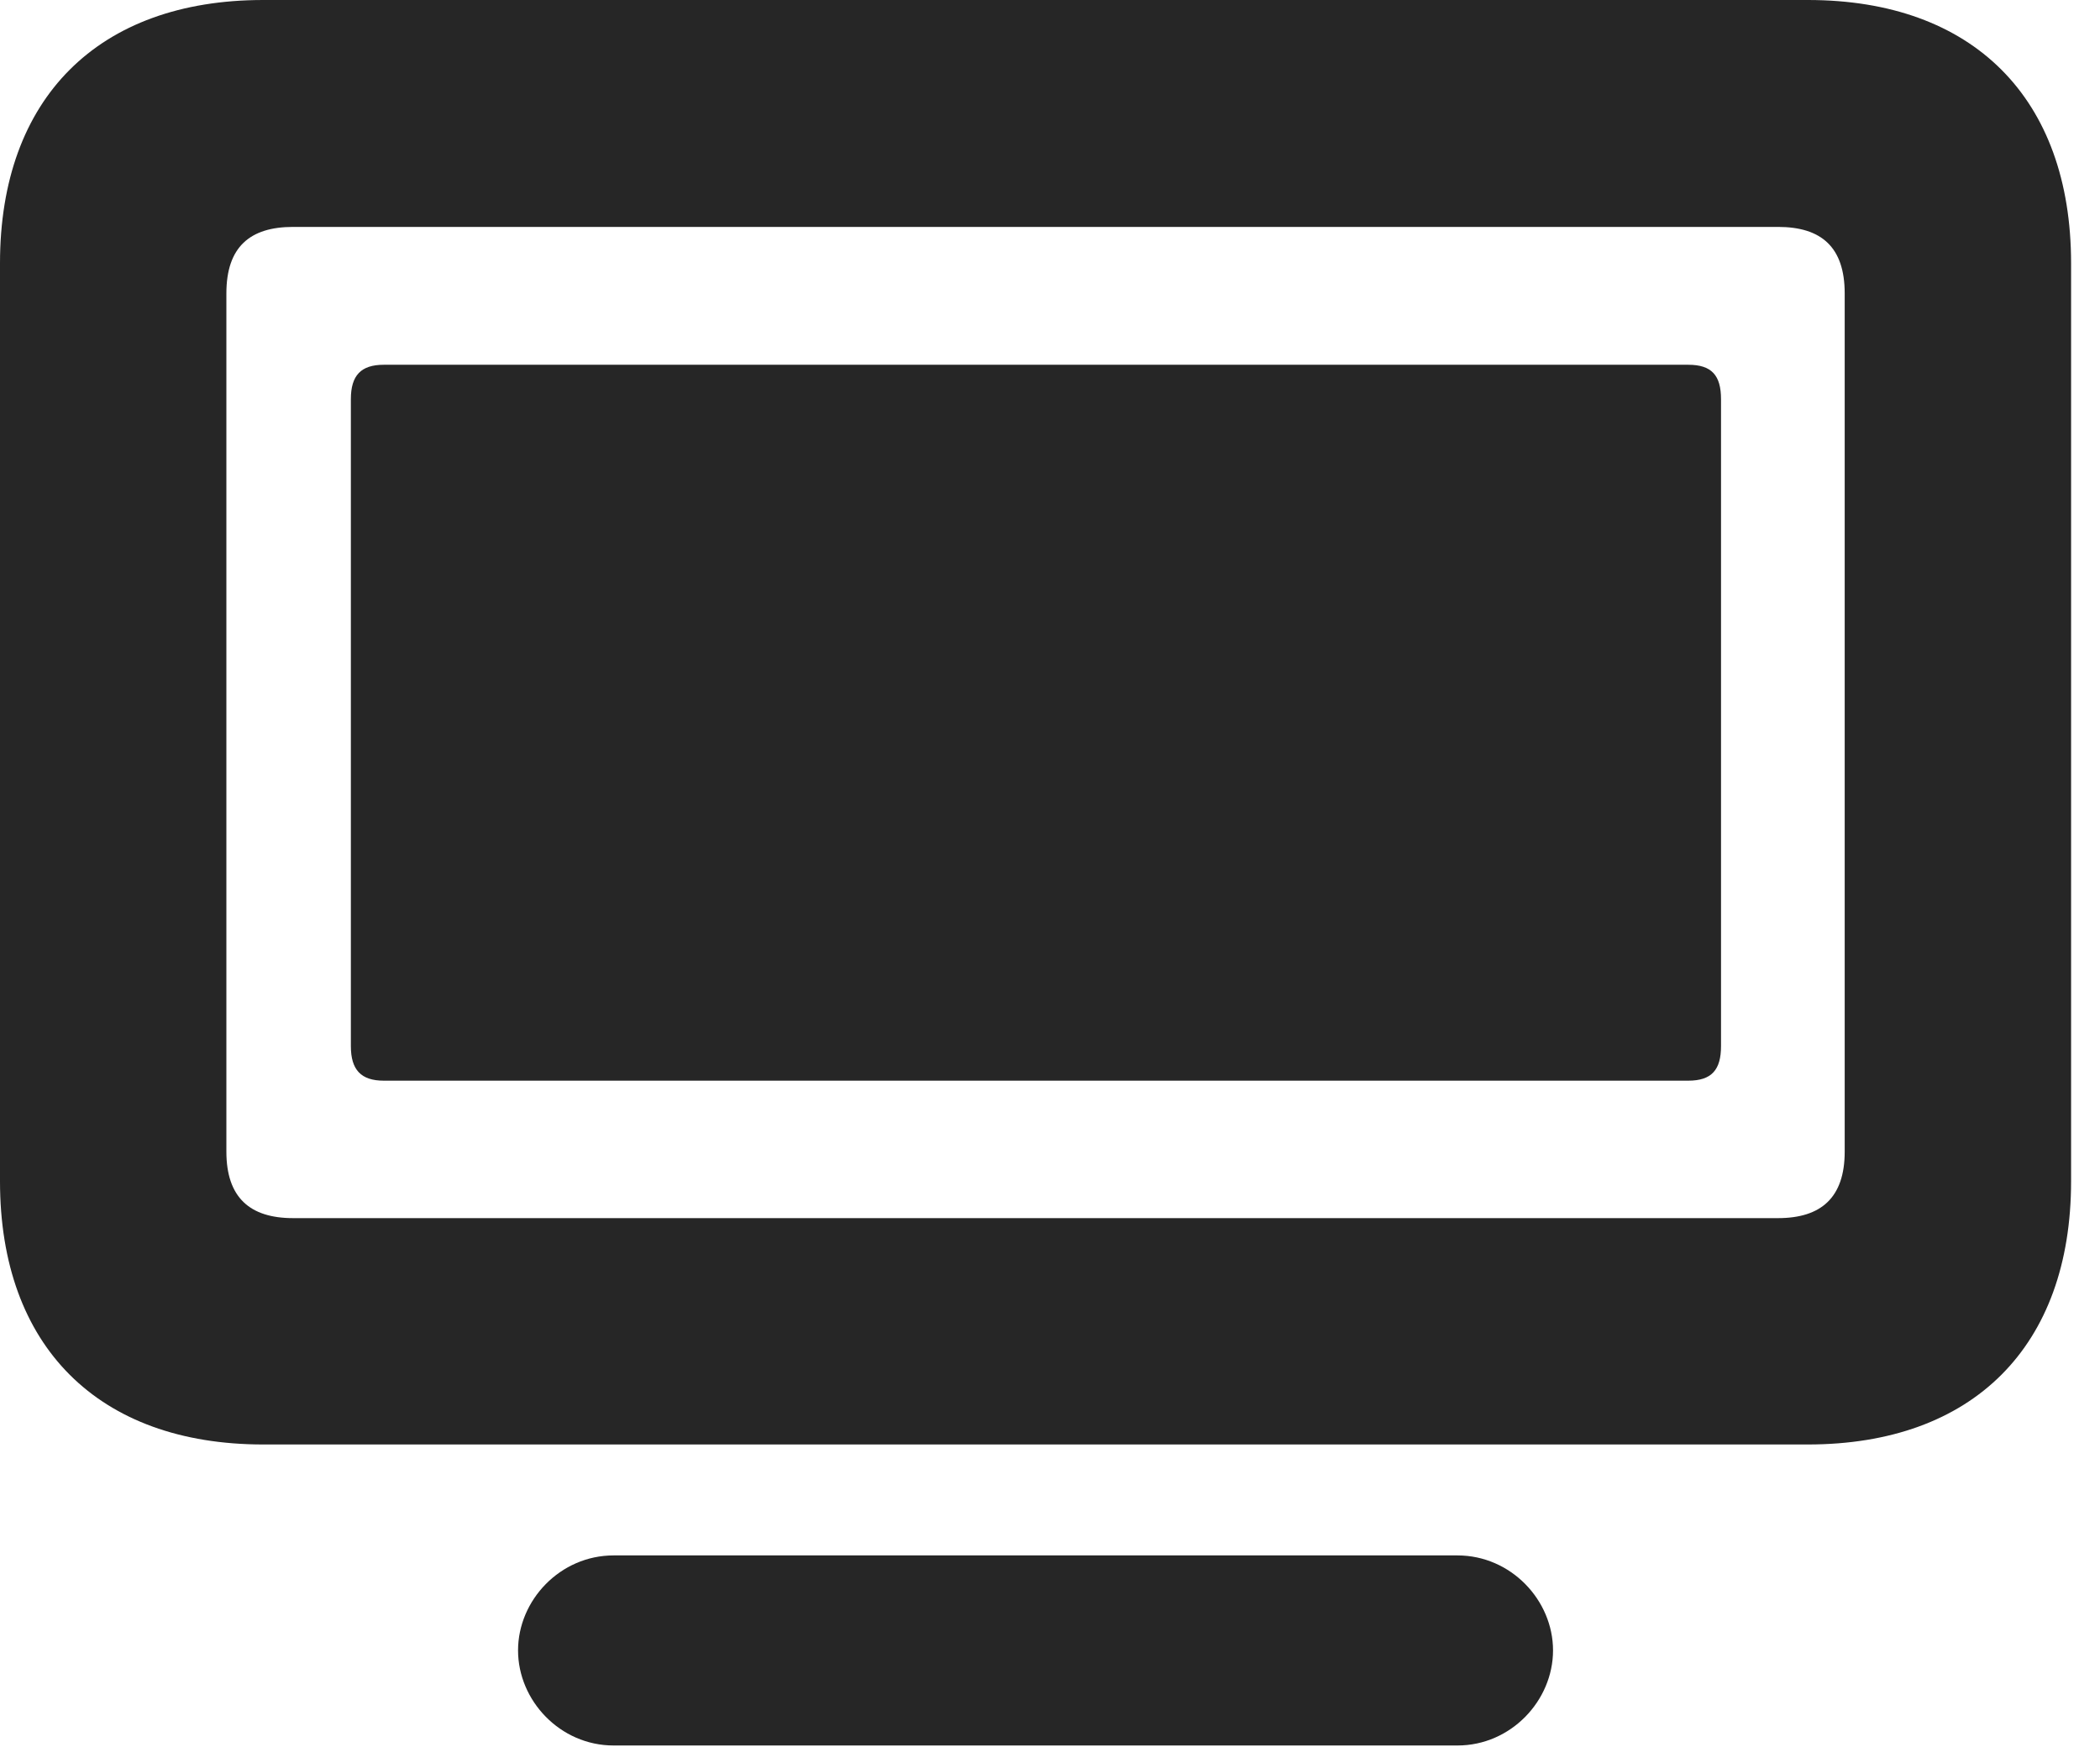 <?xml version="1.0" encoding="UTF-8"?>
<!--Generator: Apple Native CoreSVG 326-->
<!DOCTYPE svg PUBLIC "-//W3C//DTD SVG 1.1//EN" "http://www.w3.org/Graphics/SVG/1.1/DTD/svg11.dtd">
<svg version="1.1" xmlns="http://www.w3.org/2000/svg" xmlns:xlink="http://www.w3.org/1999/xlink"
       viewBox="0 0 26.215 21.809">
       <g>
              <rect height="21.809" opacity="0" width="26.215" x="0" y="0" />
              <path d="M3.286 18.034L22.568 18.034C24.631 18.034 25.854 16.808 25.854 14.748L25.854 3.286C25.854 1.226 24.631 0 22.568 0L3.286 0C1.226 0 0 1.226 0 3.286L0 14.748C0 16.808 1.226 18.034 3.286 18.034ZM3.658 15.208C3.12 15.208 2.826 14.951 2.826 14.378L2.826 3.663C2.826 3.083 3.12 2.833 3.658 2.833L22.196 2.833C22.734 2.833 23.028 3.083 23.028 3.663L23.028 14.378C23.028 14.951 22.734 15.208 22.196 15.208ZM7.66 21.792L18.194 21.792C18.862 21.792 19.387 21.231 19.387 20.605C19.387 19.979 18.862 19.419 18.194 19.419L7.66 19.419C6.992 19.419 6.467 19.979 6.467 20.605C6.467 21.231 6.992 21.792 7.66 21.792Z"
                     fill="currentColor" fill-opacity="0.85" />
              <path d="M4.791 13.492L21.075 13.492C21.368 13.492 21.484 13.356 21.484 13.061L21.484 4.983C21.484 4.687 21.368 4.554 21.075 4.554L4.791 4.554C4.506 4.554 4.38 4.687 4.38 4.983L4.38 13.061C4.38 13.356 4.506 13.492 4.791 13.492Z"
                     fill="currentColor" fill-opacity="0.85" />
       </g>
</svg>